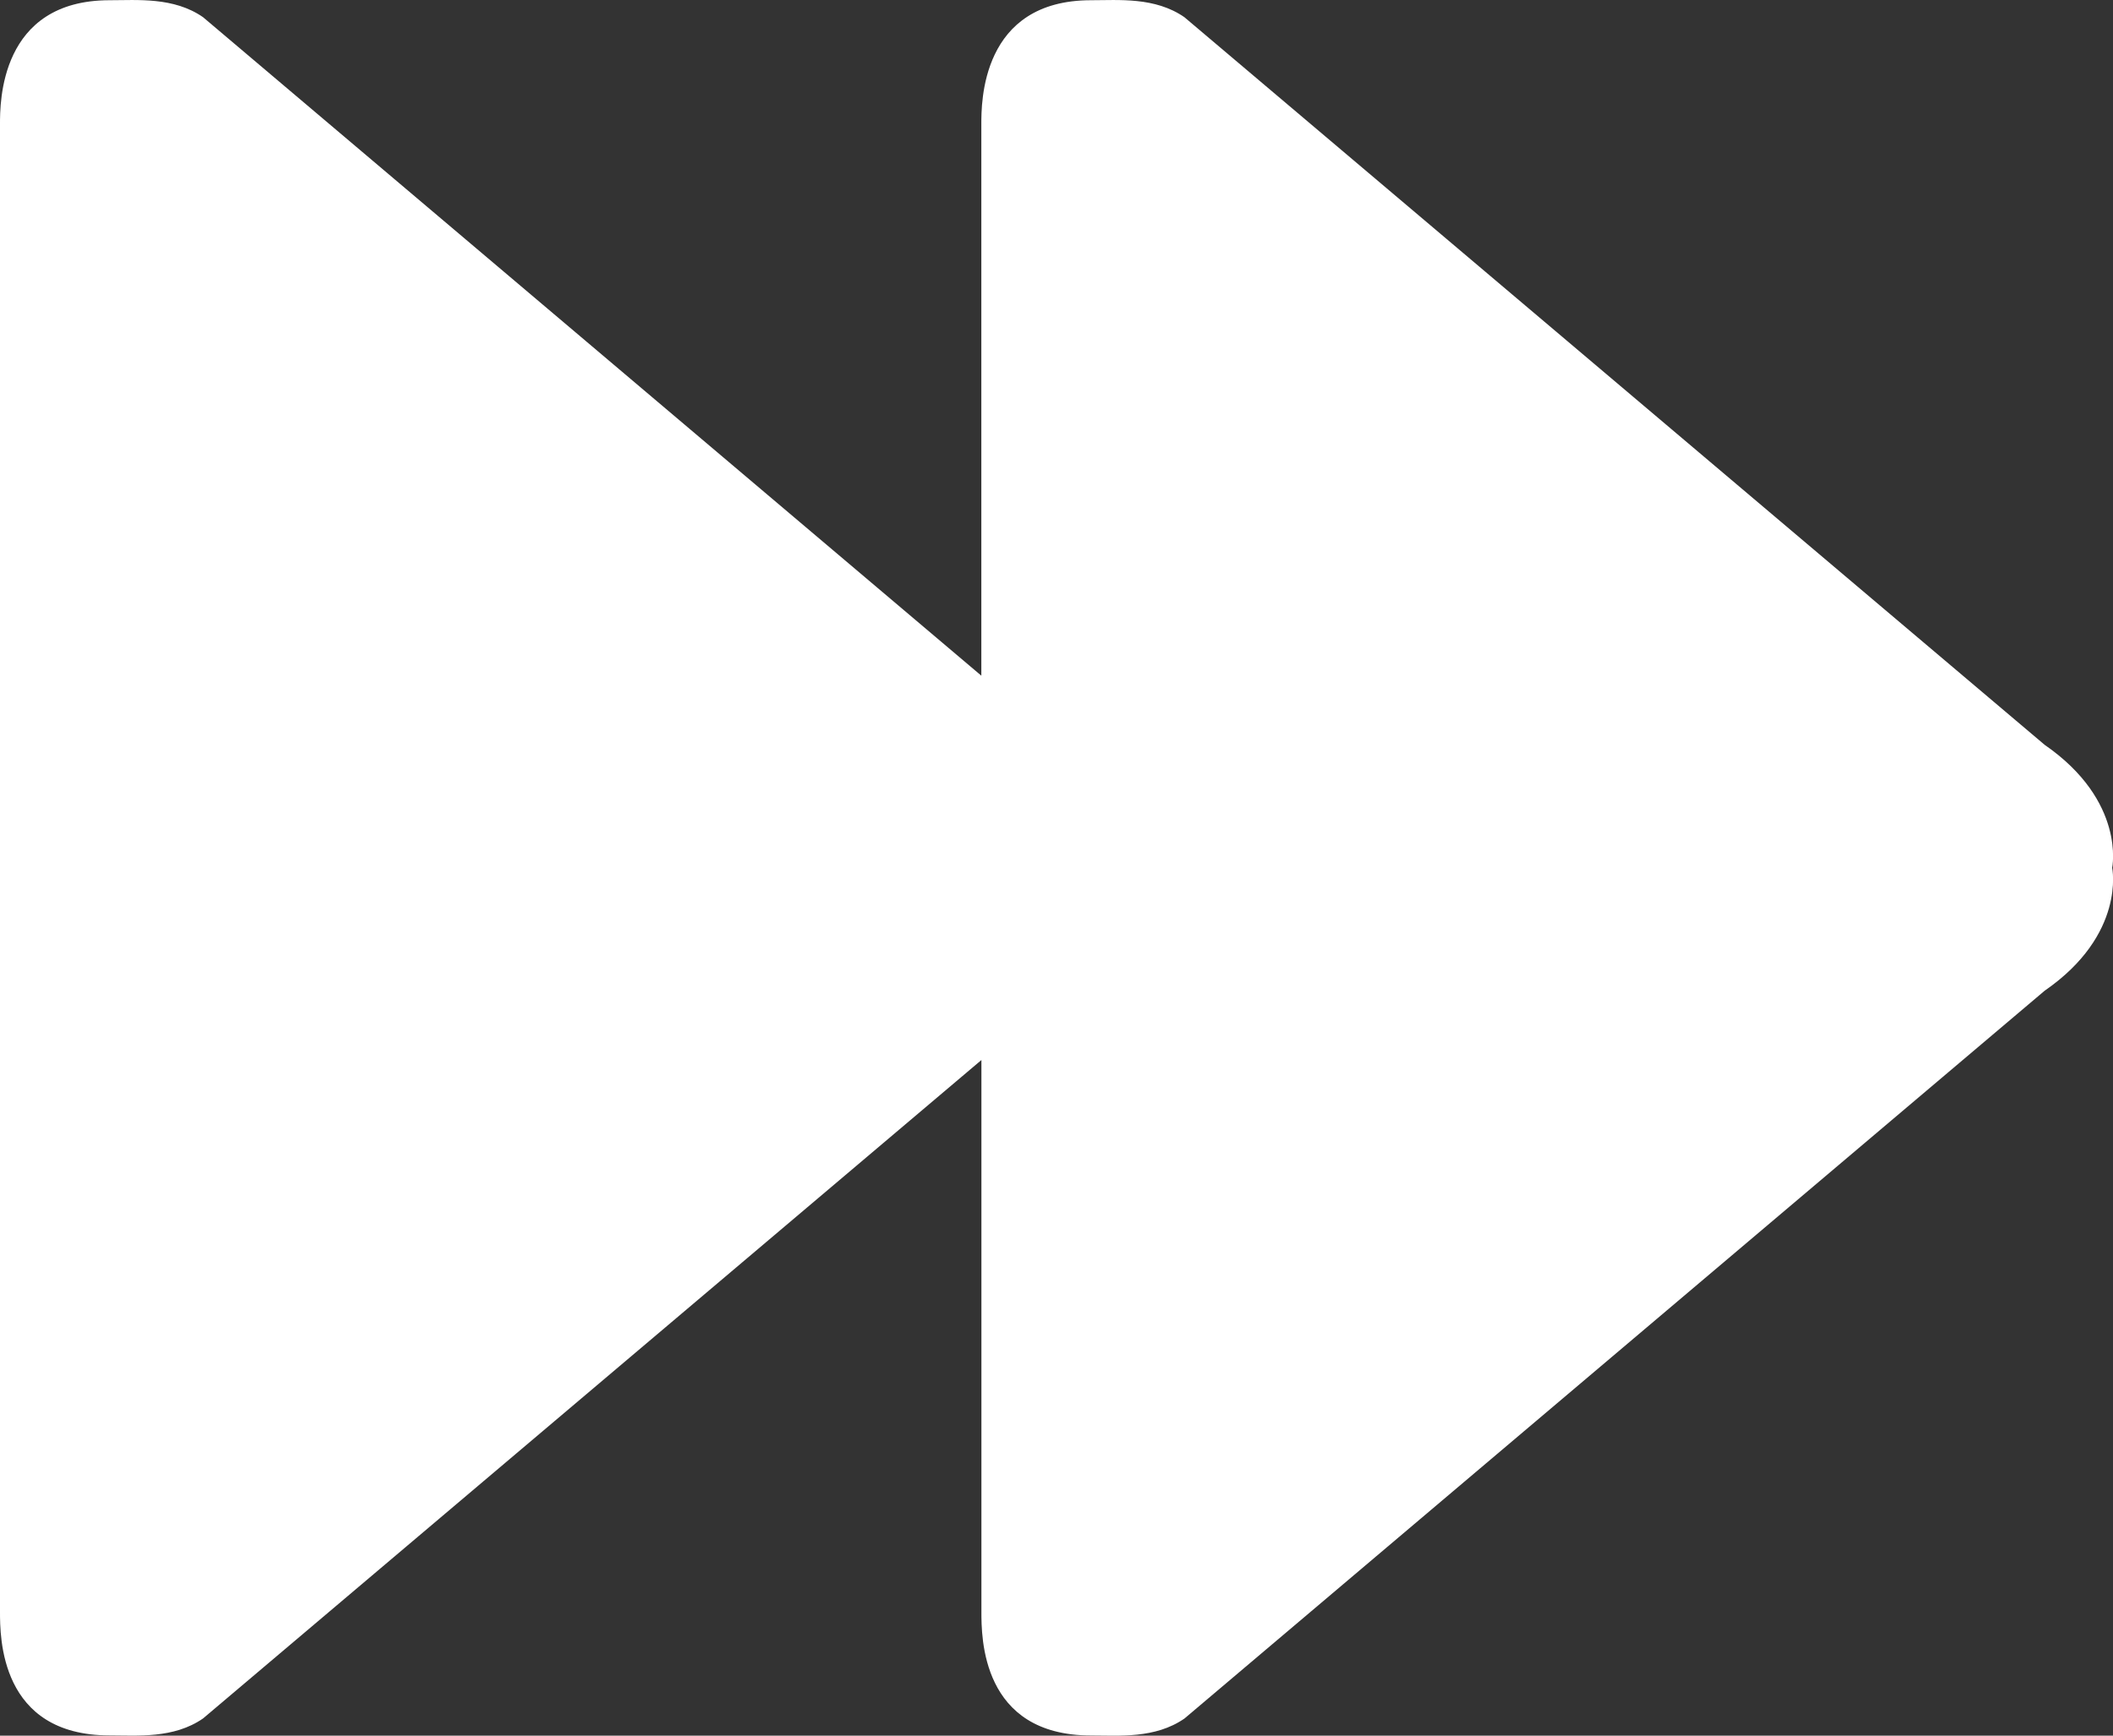 <?xml version="1.0" encoding="utf-8"?>
<!-- Generator: Adobe Illustrator 16.0.0, SVG Export Plug-In . SVG Version: 6.00 Build 0)  -->
<!DOCTYPE svg PUBLIC "-//W3C//DTD SVG 1.1//EN" "http://www.w3.org/Graphics/SVG/1.1/DTD/svg11.dtd">
<svg version="1.1" id="Layer_1" xmlns="http://www.w3.org/2000/svg" xmlns:xlink="http://www.w3.org/1999/xlink" x="0px" y="0px"
	 width="28px" height="23px" viewBox="0 0 28 23" enable-background="new 0 0 28 23" xml:space="preserve">
<rect x="0" y="0" width="28" height="23" fill="#333333" stroke="none"/>
<path id="Shape" fill="#FFFFFF" d="M27.094,13.129l-11.398,9.644c-0.389,0.27-0.872,0.225-1.237,0.225
	c-1.46,0-1.454-1.31-1.454-1.643v-7.308L2.691,22.772c-0.389,0.27-0.873,0.225-1.238,0.225C-0.006,22.997,0,21.687,0,21.354V1.646
	c0-0.28-0.006-1.643,1.453-1.643c0.365,0,0.85-0.045,1.238,0.225l10.313,8.726V1.646c0-0.28-0.007-1.643,1.454-1.643
	c0.365,0,0.848-0.045,1.237,0.225L27.094,9.87c1.08,0.747,0.895,1.63,0.895,1.63S28.174,12.383,27.094,13.129z"/>
</svg>
